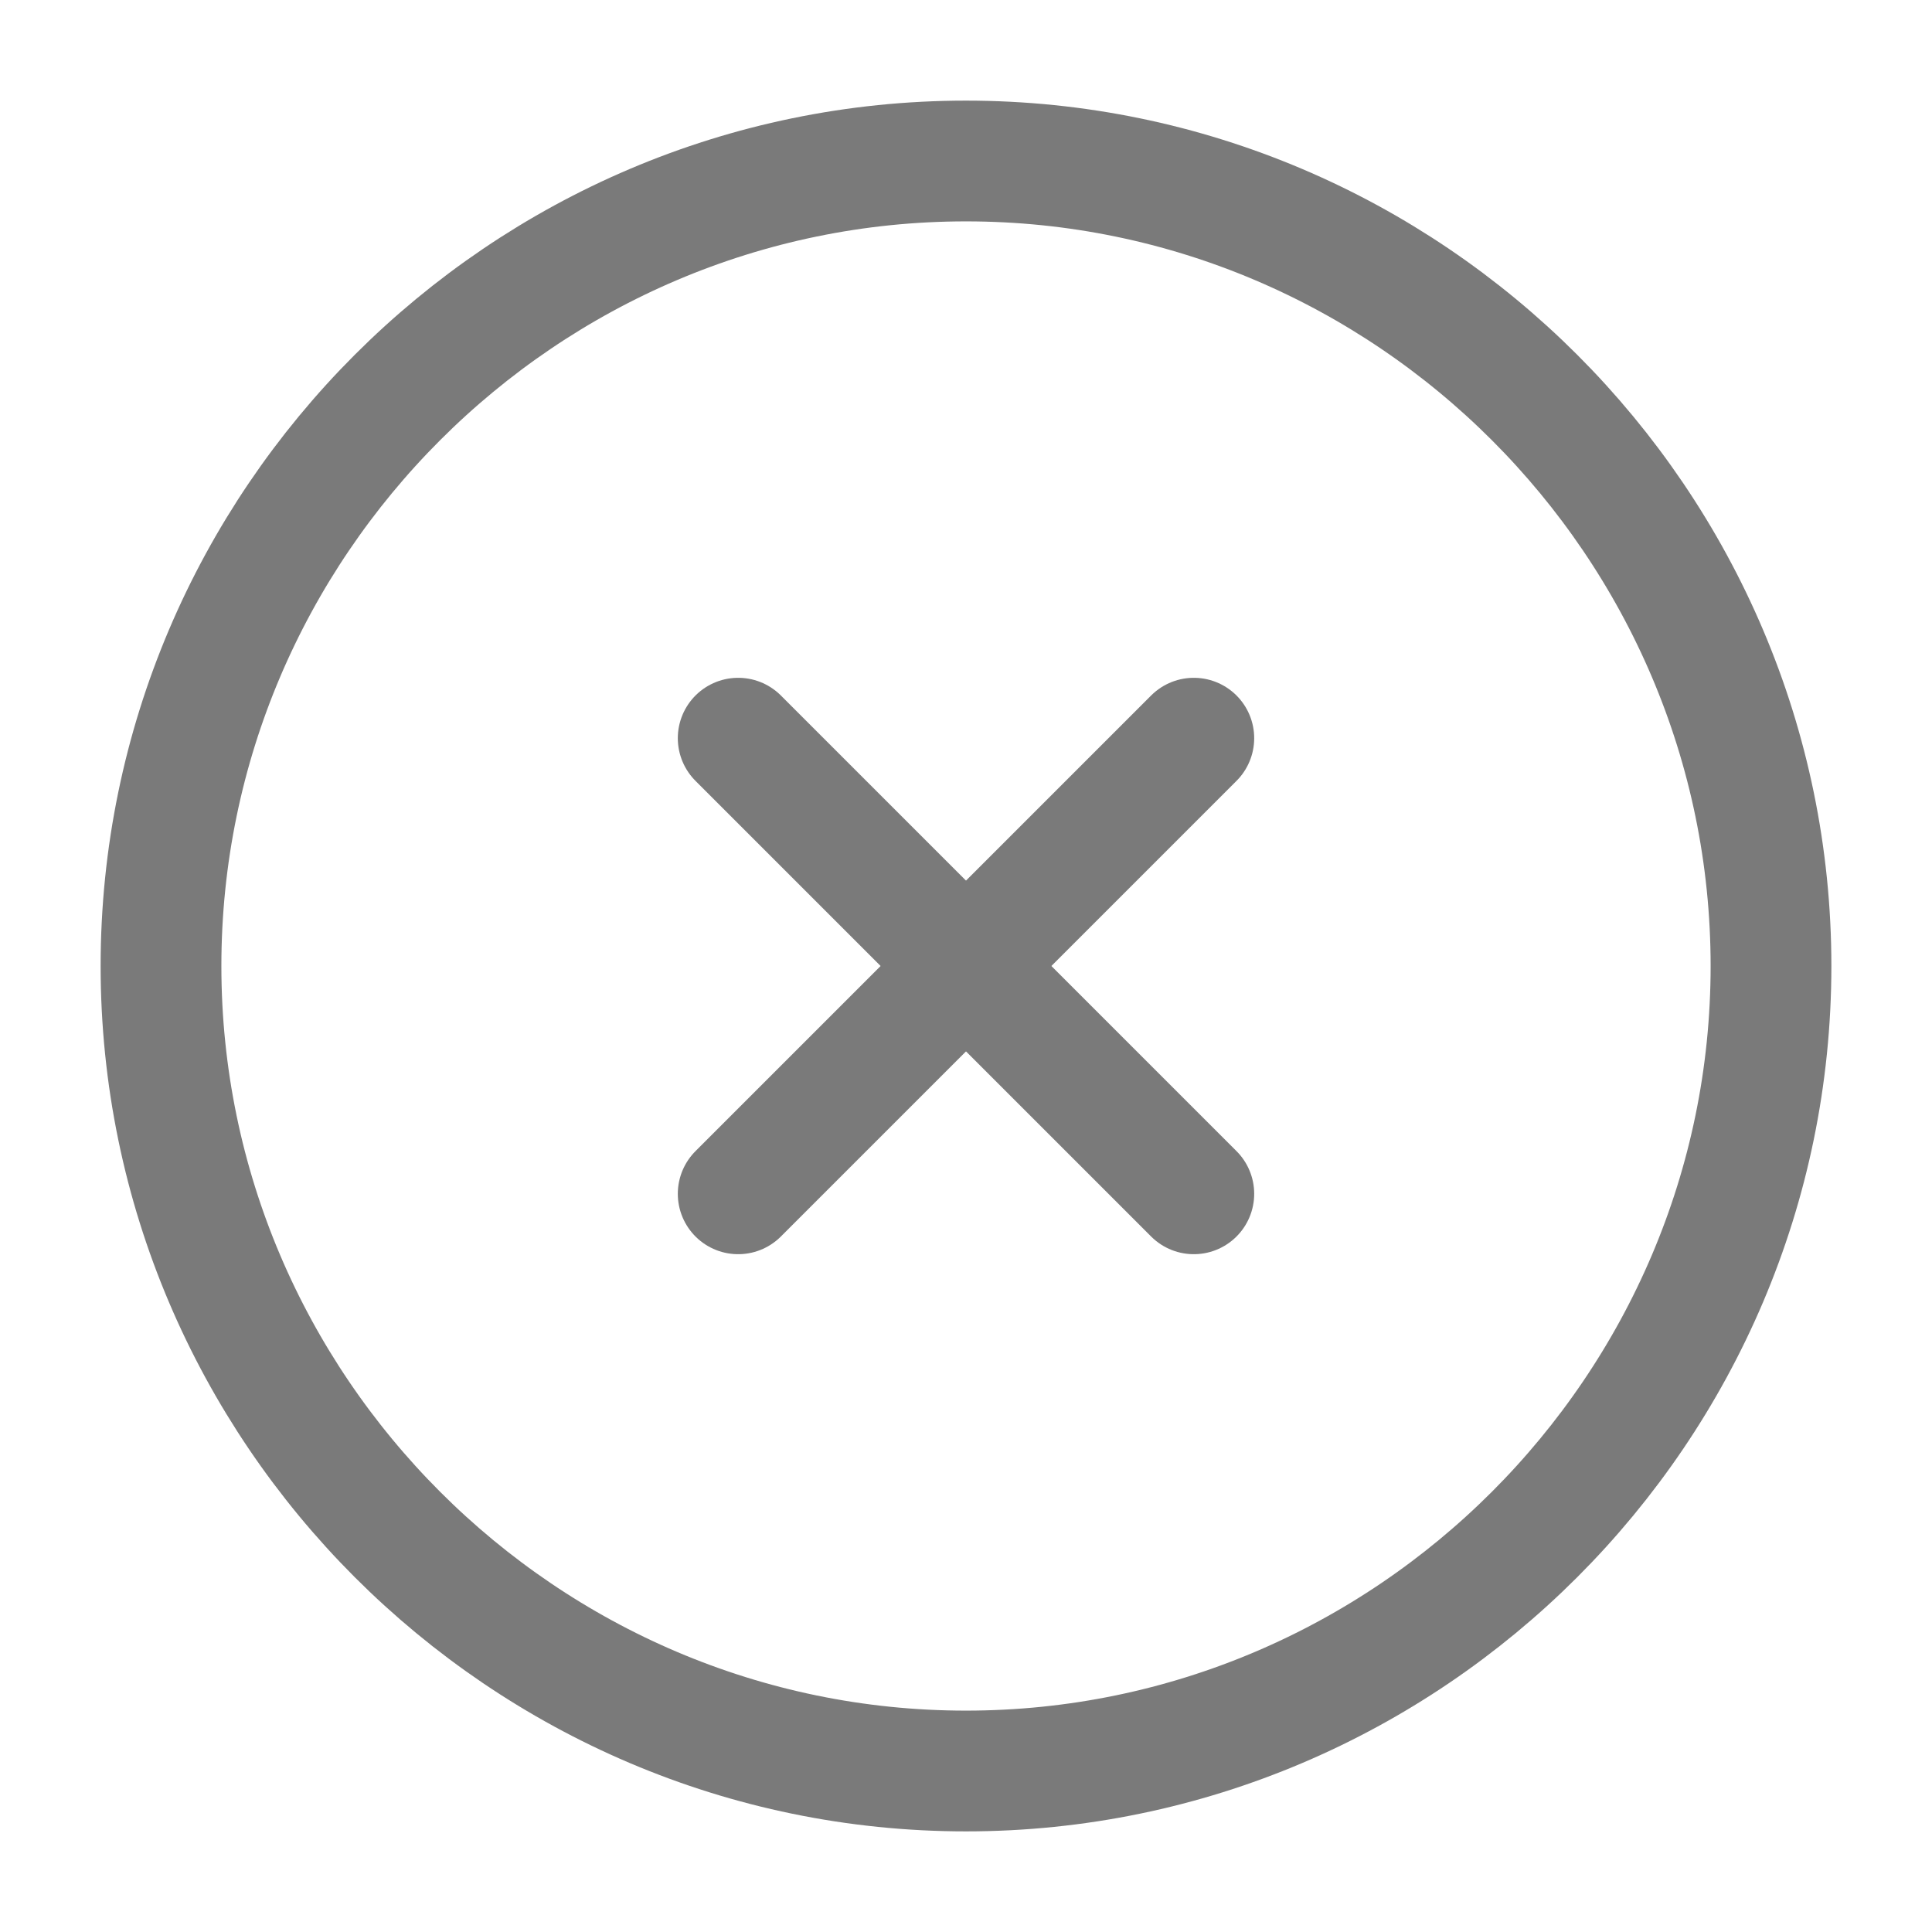<svg width="24" height="24" viewBox="0 0 24 24" fill="none" xmlns="http://www.w3.org/2000/svg">
<path d="M12 22C17.5 22 22 17.5 22 12C22 6.5 17.5 2 12 2C6.5 2 2 6.5 2 12C2 17.5 6.5 22 12 22Z" stroke="#7A7A7A" stroke-width="1.5" stroke-linecap="round" stroke-linejoin="round"/>
<path d="M9.17 14.83L14.83 9.17" stroke="#7A7A7A" stroke-width="1.5" stroke-linecap="round" stroke-linejoin="round"/>
<path d="M14.83 14.83L9.17 9.17" stroke="#7A7A7A" stroke-width="1.5" stroke-linecap="round" stroke-linejoin="round"/>
</svg>
